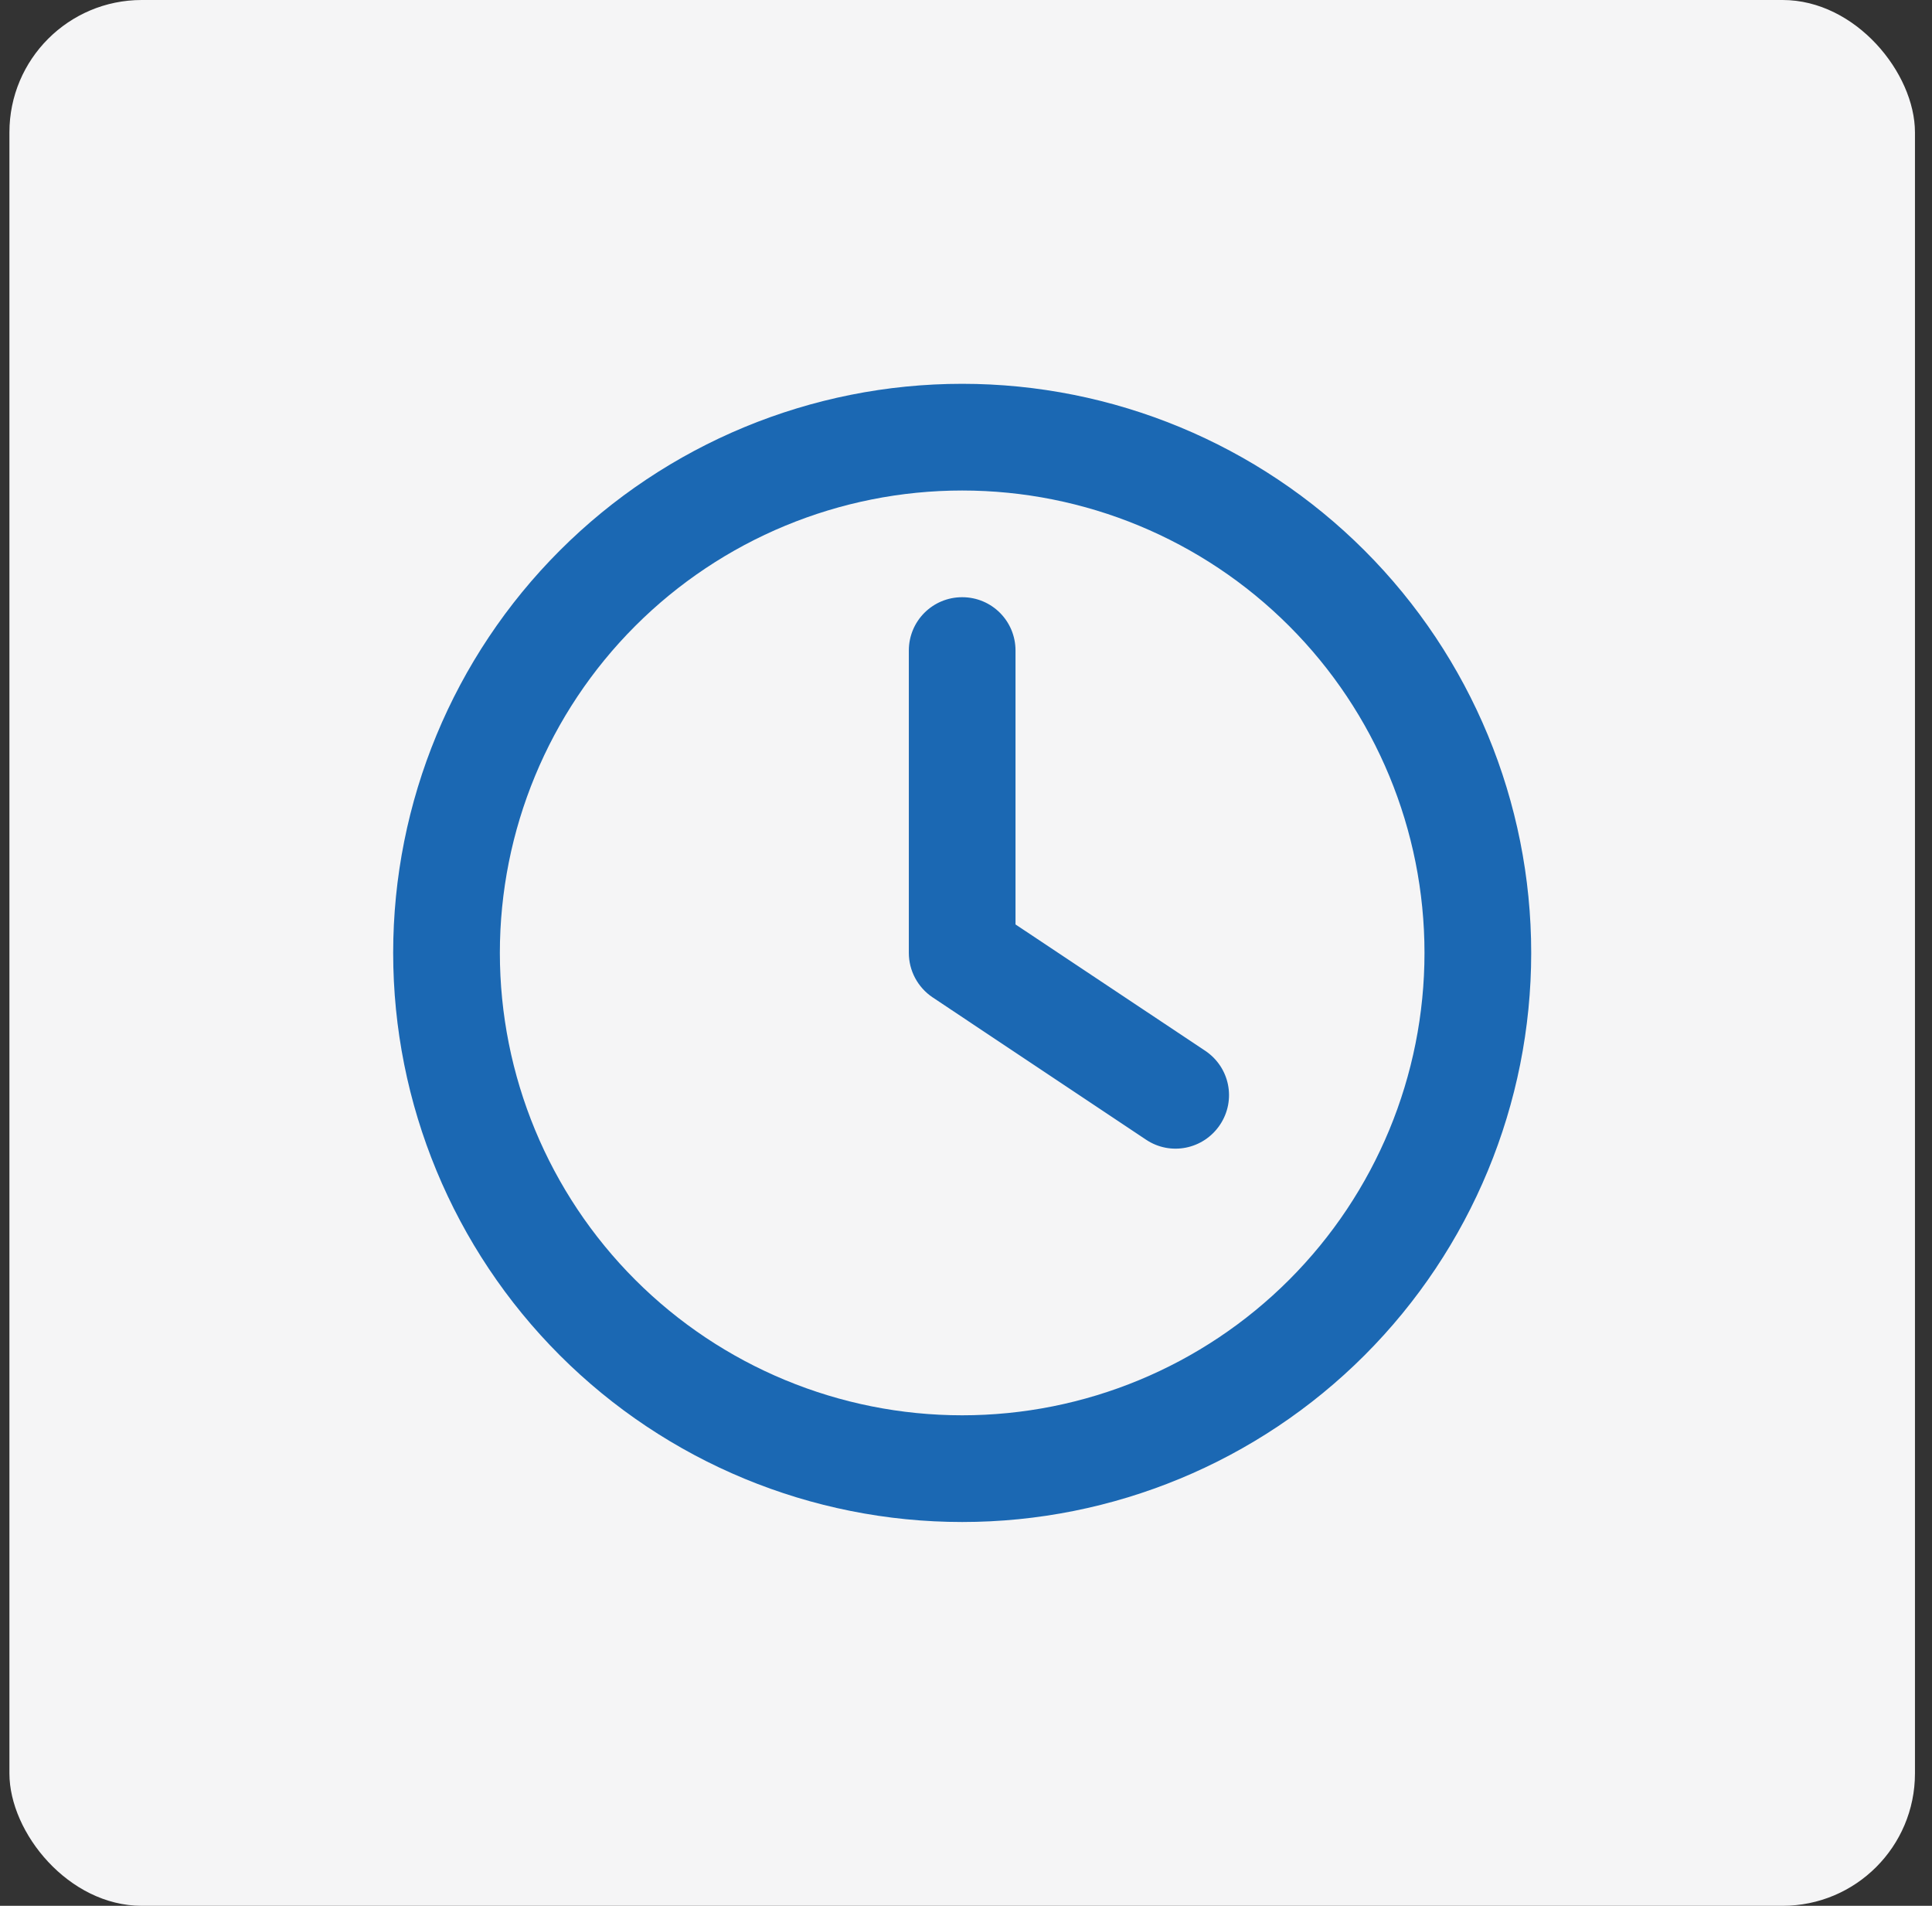 <svg viewBox="0 0 73 72" fill="currentColor" xmlns="http://www.w3.org/2000/svg">
<rect x="0" y="0" width="73" height="72" fill="#333333" stroke="none"/>
<rect x="0.356" width="72" height="72" rx="5" fill="#F5F5F6"/>
<path d="M53.824 36C53.824 40.633 51.984 45.076 48.708 48.352C45.432 51.628 40.989 53.469 36.356 53.469C31.723 53.469 27.279 51.628 24.003 48.352C20.727 45.076 18.887 40.633 18.887 36C18.887 31.367 20.727 26.924 24.003 23.648C27.279 20.372 31.723 18.531 36.356 18.531C40.989 18.531 45.432 20.372 48.708 23.648C51.984 26.924 53.824 31.367 53.824 36ZM14.856 36C14.856 41.702 17.121 47.171 21.153 51.203C25.185 55.235 30.654 57.5 36.356 57.5C42.058 57.5 47.526 55.235 51.558 51.203C55.59 47.171 57.856 41.702 57.856 36C57.856 30.298 55.59 24.829 51.558 20.797C47.526 16.765 42.058 14.5 36.356 14.5C30.654 14.5 25.185 16.765 21.153 20.797C17.121 24.829 14.856 30.298 14.856 36ZM34.34 24.578V36C34.34 36.672 34.676 37.302 35.239 37.68L43.301 43.055C44.225 43.676 45.476 43.424 46.098 42.492C46.719 41.56 46.467 40.317 45.535 39.695L38.371 34.925V24.578C38.371 23.461 37.473 22.562 36.356 22.562C35.239 22.562 34.34 23.461 34.34 24.578Z" fill="#1B68B3"/>
</svg>
